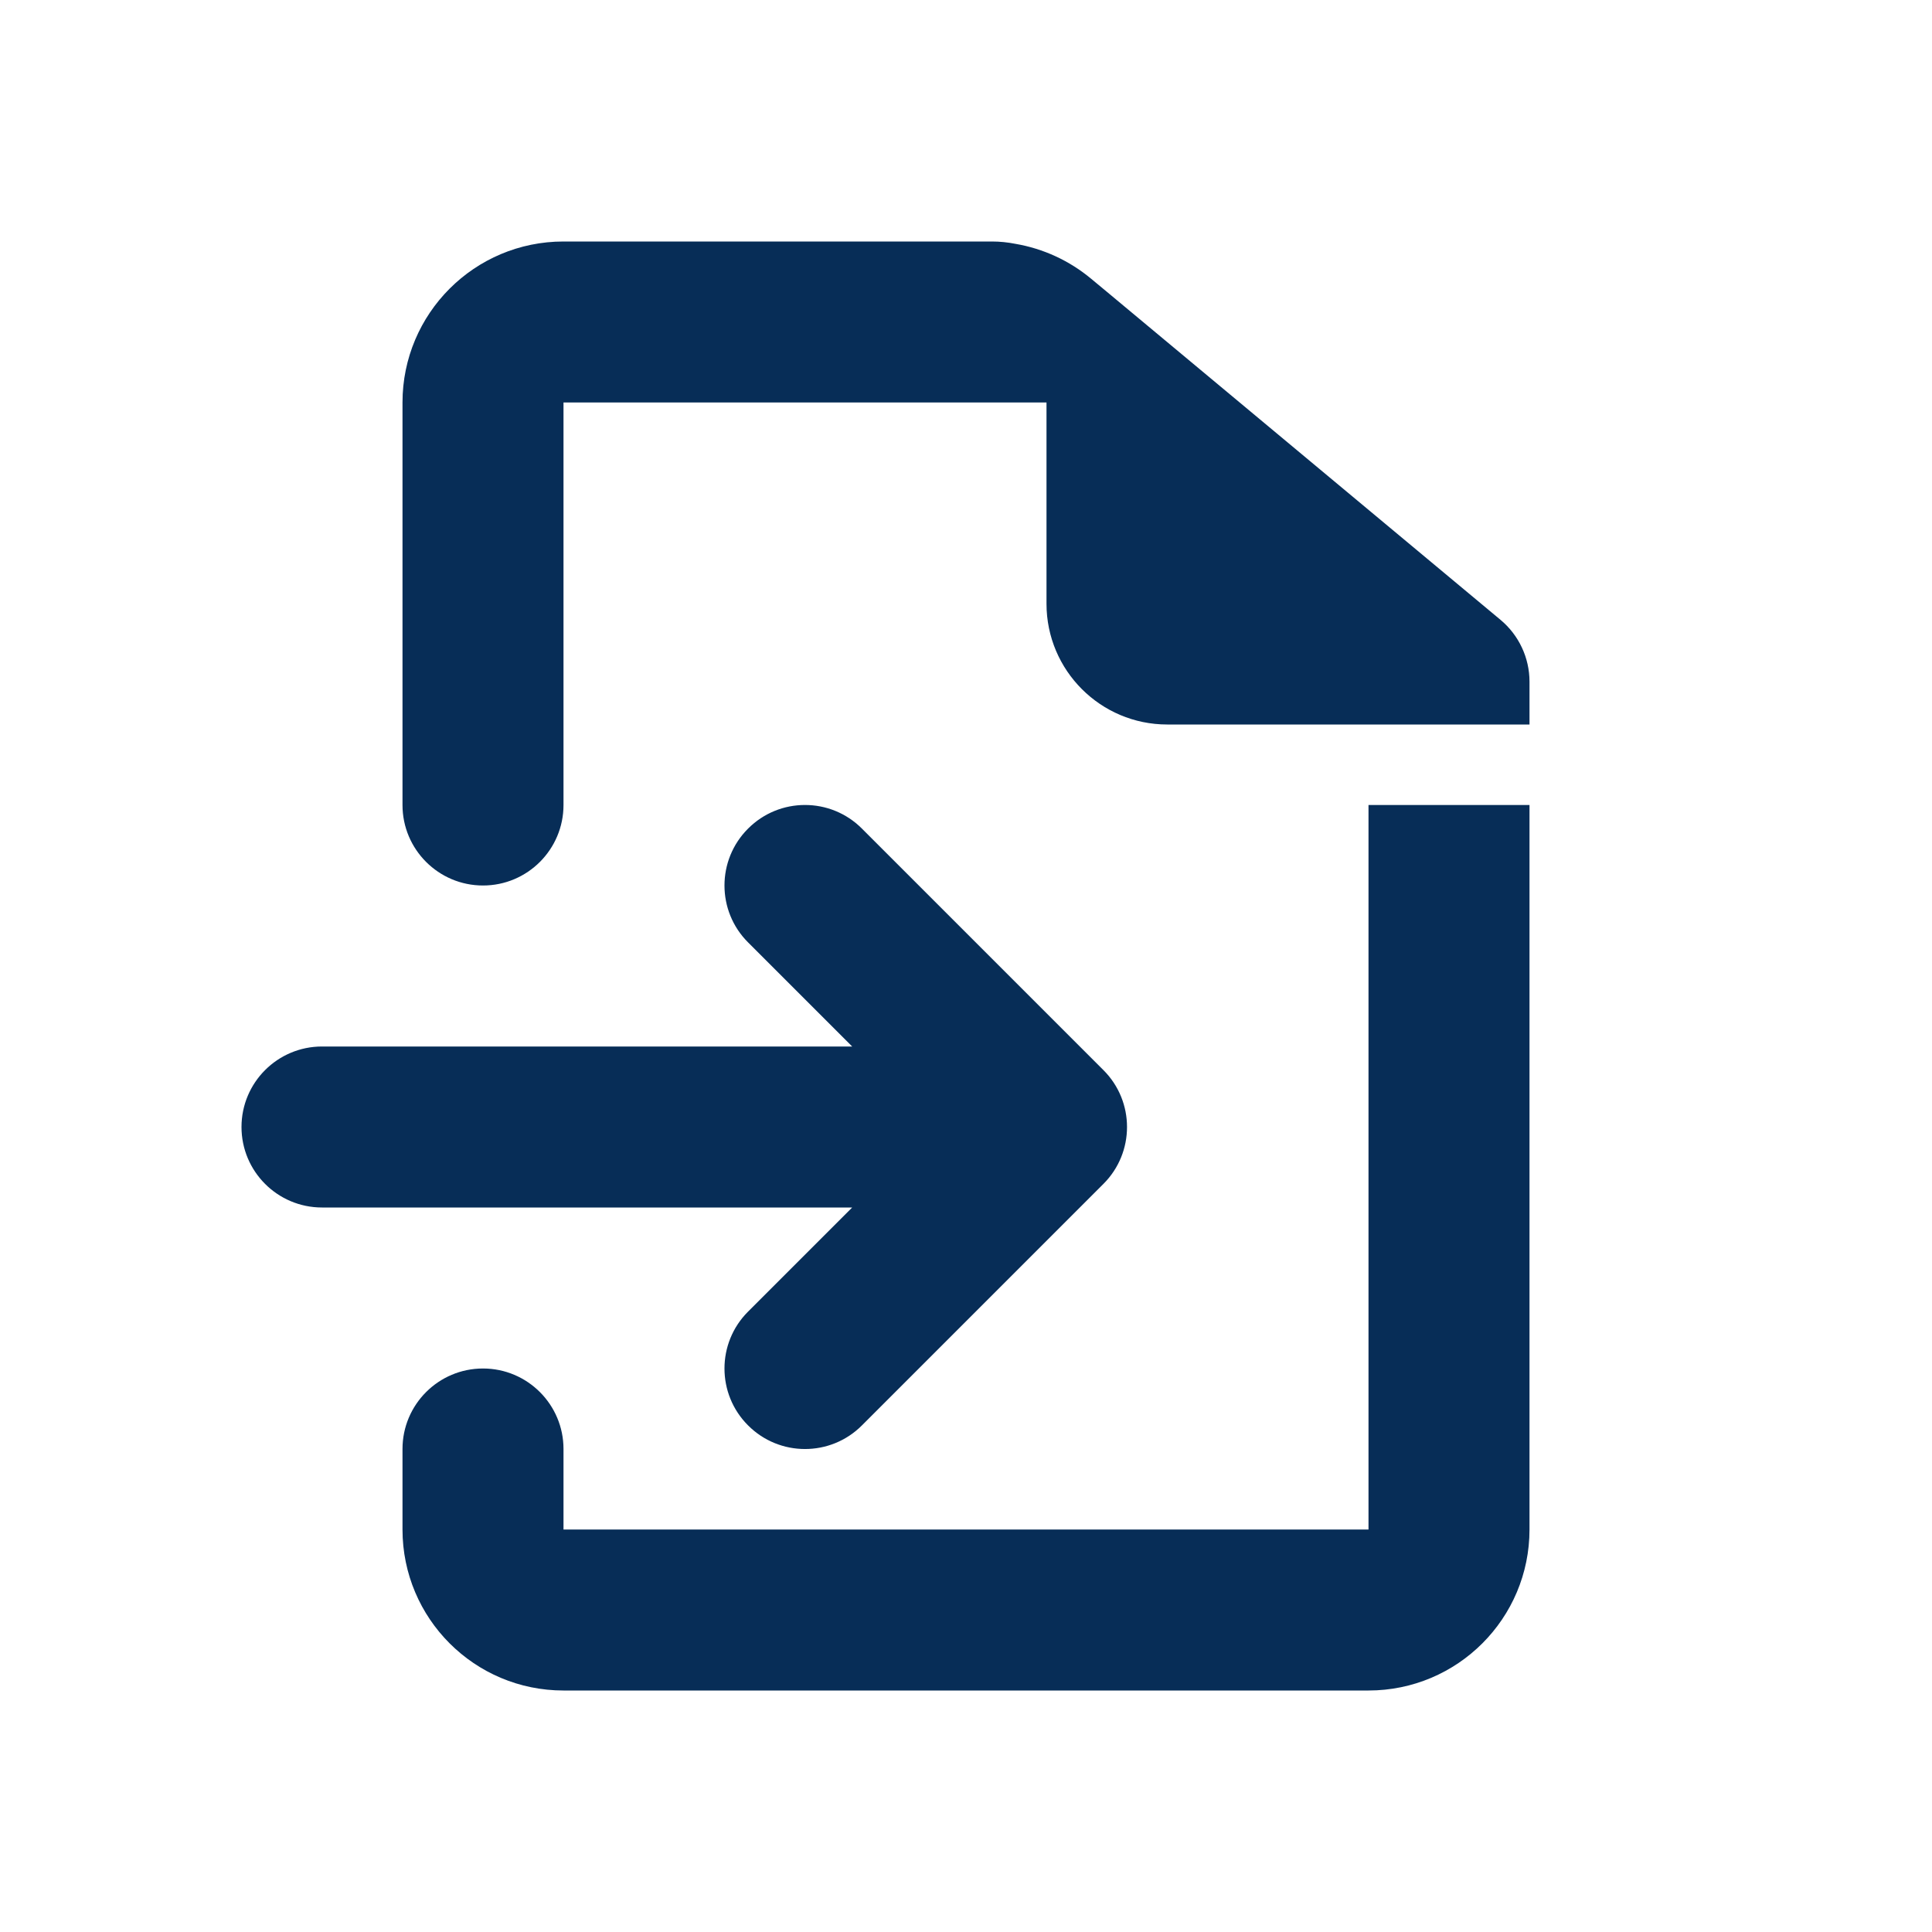 <svg width="24" height="24" viewBox="0 0 24 24" fill="none" xmlns="http://www.w3.org/2000/svg">
    <path fill-rule="evenodd" clip-rule="evenodd" d="M7 3C5.895 3 5 3.895 5 5V10C5 10.552 5.448 11 6 11C6.552 11 7 10.552 7 10V5H12H12.143H13V5.701V7.5C13 8.328 13.672 9 14.5 9H17H19V8.737V8.468C19 8.172 18.868 7.89 18.64 7.7L13.75 3.625L13.556 3.464C13.284 3.237 12.959 3.088 12.614 3.029C12.518 3.01 12.42 3 12.322 3H12.276H12H7ZM19 10H17V19H7V18C7 17.448 6.552 17 6 17C5.448 17 5 17.448 5 18V19C5 20.105 5.895 21 7 21H17C18.105 21 19 20.105 19 19V10ZM10.586 13L9.293 11.707C8.902 11.317 8.902 10.683 9.293 10.293C9.683 9.902 10.317 9.902 10.707 10.293L13.707 13.293C14.098 13.683 14.098 14.317 13.707 14.707L10.707 17.707C10.317 18.098 9.683 18.098 9.293 17.707C8.902 17.317 8.902 16.683 9.293 16.293L10.586 15H4C3.448 15 3 14.552 3 14C3 13.448 3.448 13 4 13H10.586Z" fill="#072D57"/>
</svg>
